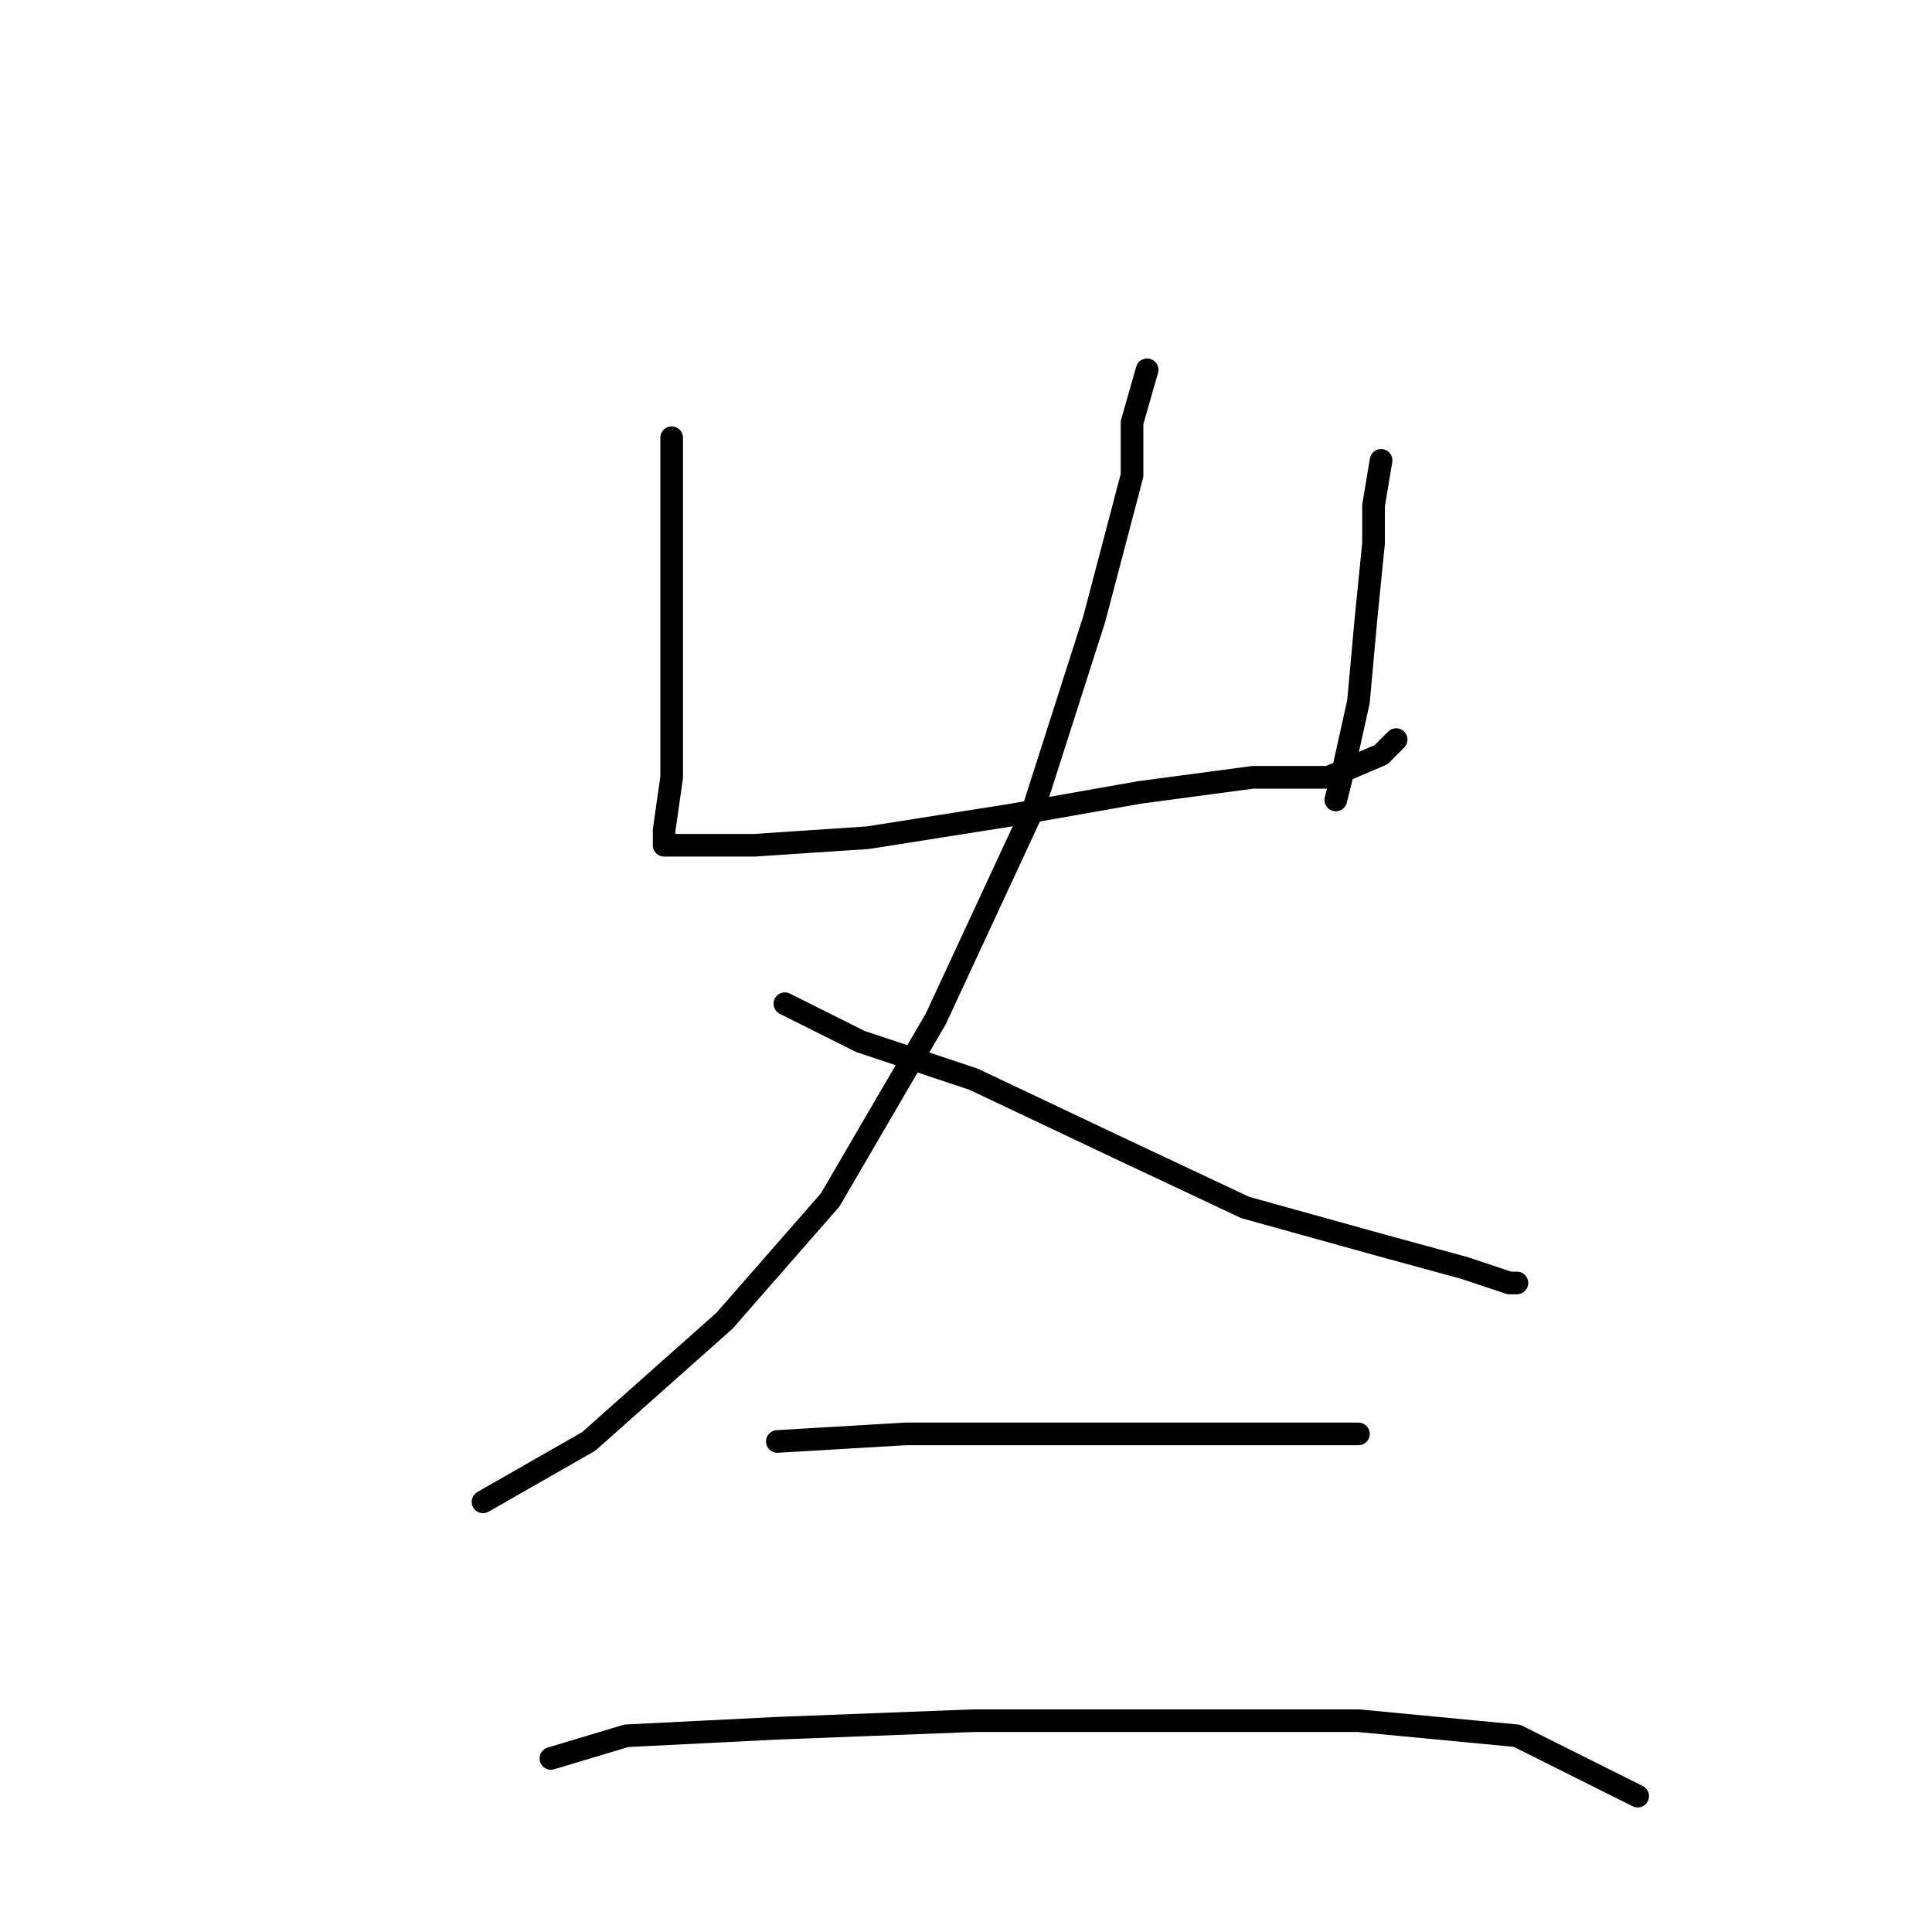 <?xml version="1.0" standalone="no"?>
    <svg width="256" height="256" xmlns="http://www.w3.org/2000/svg" version="1.1">
    <polyline stroke="black" stroke-width="3" stroke-linecap="round" fill="transparent" stroke-linejoin="round" points="89 58 89 71 89 77 89 89 89 103 88 110 88 112 89 112 100 112 115 111 134 108 151 105 166 103 176 103 183 100 185 98 185 98 " />
        <polyline stroke="black" stroke-width="3" stroke-linecap="round" fill="transparent" stroke-linejoin="round" points="183 61 182 67 182 72 181 82 180 93 178 102 177 106 177 106 " />
        <polyline stroke="black" stroke-width="3" stroke-linecap="round" fill="transparent" stroke-linejoin="round" points="152 49 150 56 150 63 145 82 137 107 124 135 110 159 96 175 78 191 64 199 64 199 " />
        <polyline stroke="black" stroke-width="3" stroke-linecap="round" fill="transparent" stroke-linejoin="round" points="104 133 114 138 129 143 148 152 165 160 183 165 194 168 200 170 201 170 201 170 " />
        <polyline stroke="black" stroke-width="3" stroke-linecap="round" fill="transparent" stroke-linejoin="round" points="103 191 120 190 135 190 151 190 166 190 176 190 180 190 180 190 " />
        <polyline stroke="black" stroke-width="3" stroke-linecap="round" fill="transparent" stroke-linejoin="round" points="73 233 83 230 103 229 129 228 156 228 180 228 201 230 217 238 217 238 " />
        </svg>